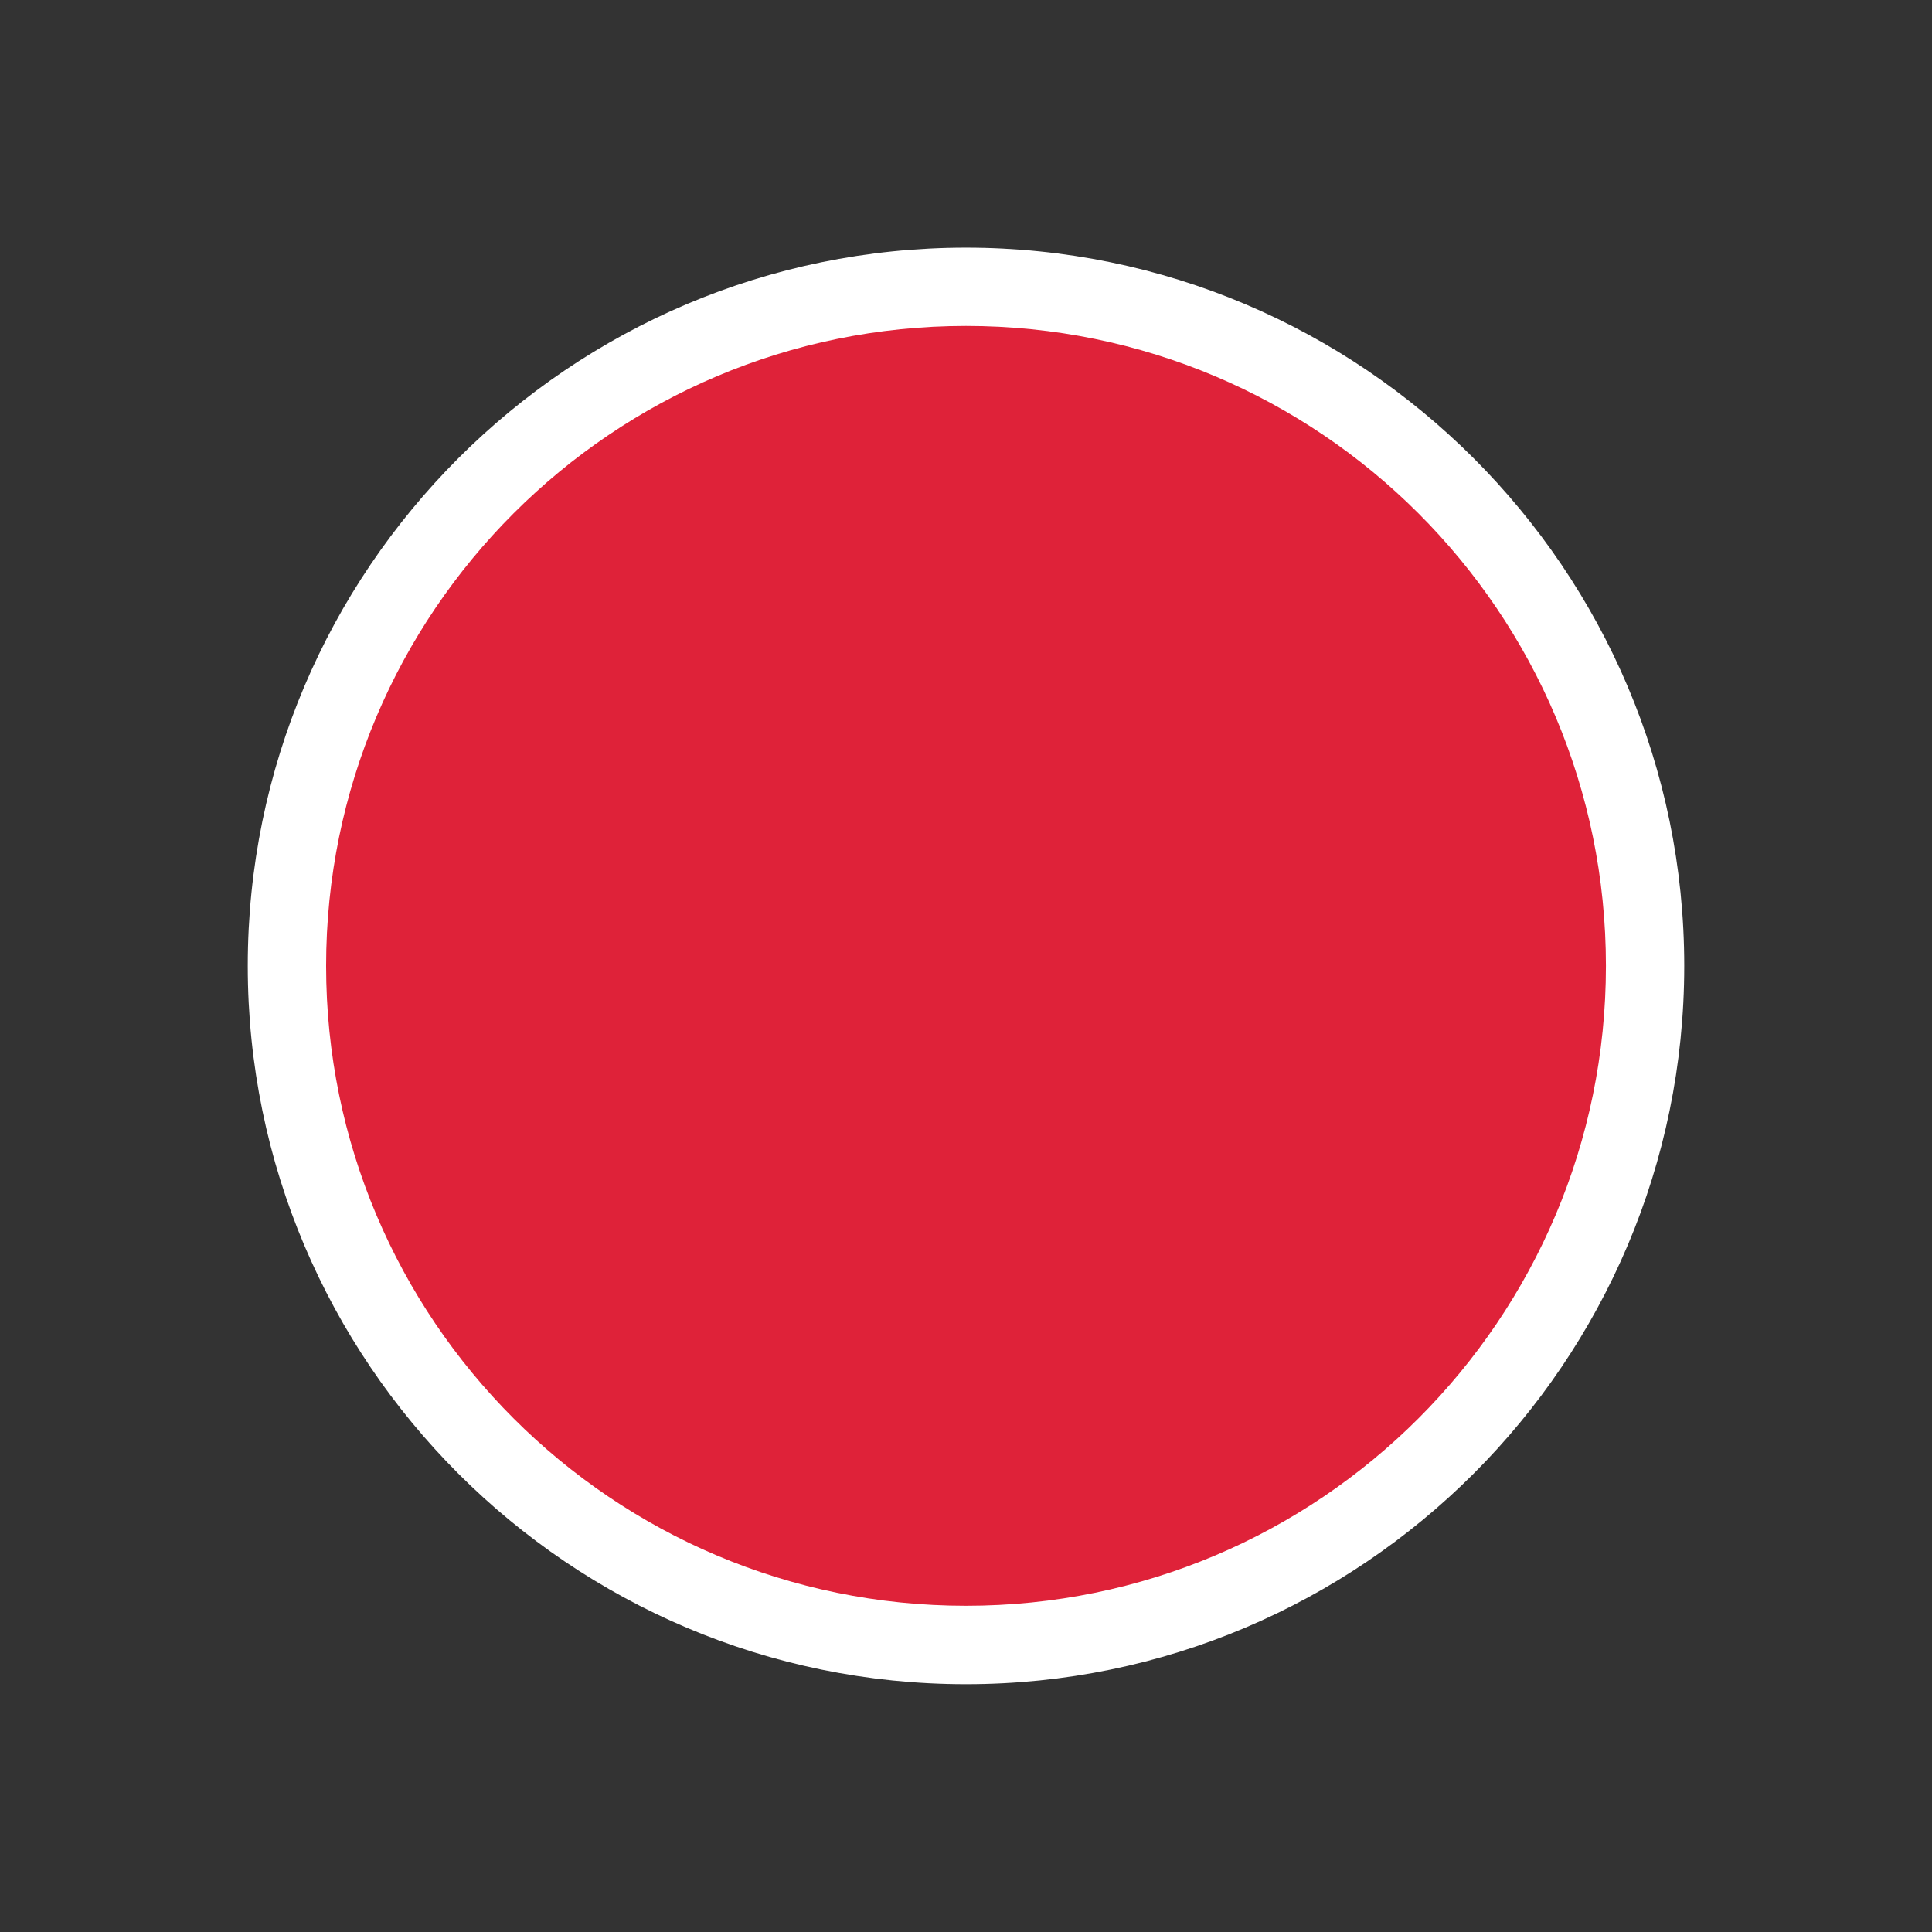 <?xml version="1.0" encoding="UTF-8"?>
<svg xmlns="http://www.w3.org/2000/svg" xmlns:xlink="http://www.w3.org/1999/xlink" contentScriptType="text/ecmascript" width="54" baseProfile="tiny" zoomAndPan="magnify" contentStyleType="text/css" viewBox="0 0 54 54" height="54" preserveAspectRatio="xMidYMid meet" version="1.1">
    <rect x="0" y="0" width="54" height="54" fill="#333333" stroke="none"/>
    <g>
        <g>
            <rect width="54" fill="none" height="54"/>
        </g>
        <path fill="#ffffff" d="M 26.999 47.074 C 15.929 47.074 6.925 38.072 6.925 26.996 C 6.925 15.926 15.929 6.922 26.999 6.922 C 38.07 6.922 47.075 15.926 47.075 26.996 C 47.075 38.072 38.07 47.074 26.999 47.074 L 26.999 47.074 z "/>
        <path fill="#df2239" d="M 27.0 9.11 C 36.878 9.11 44.886 17.121 44.886 26.996 C 44.886 36.875 36.878 44.882 27 44.882 C 17.122 44.882 9.115 36.875 9.115 26.996 C 9.115 17.121 17.122 9.11 27.0 9.11 z "/>
    </g>
</svg>
